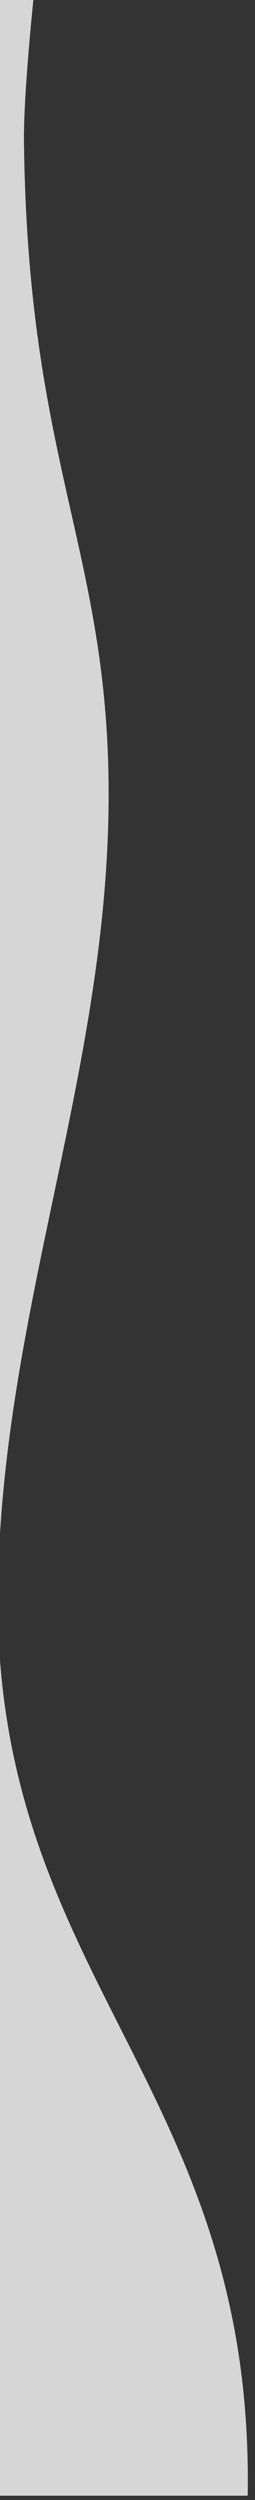 <?xml version="1.0" encoding="UTF-8" standalone="no"?>
<!DOCTYPE svg PUBLIC "-//W3C//DTD SVG 1.1//EN" "http://www.w3.org/Graphics/SVG/1.1/DTD/svg11.dtd">
<svg width="100%" height="100%" viewBox="1 0 50 489" version="1.1" xmlns="http://www.w3.org/2000/svg" xmlns:xlink="http://www.w3.org/1999/xlink" xml:space="preserve" style="fill-rule:evenodd;clip-rule:evenodd;stroke-linejoin:round;stroke-miterlimit:1.414;">
    <rect x="1" y="0" width="50" height="489" fill="#333333" stroke="none"/>
    <g id="Artboard1" transform="matrix(0.062,0,0,0.452,0,0)">
        <rect x="0" y="0" width="800" height="1080" style="fill:none;"/>
        <clipPath id="_clip1">
            <rect x="0" y="0" width="800" height="1080"/>
        </clipPath>
        <g clip-path="url(#_clip1)">
            <g transform="matrix(4.418,0,0,2.21,-1377.03,-274.486)">
                <path d="M339.843,122.513C339.843,122.513 332.07,142.414 332.488,151.925C335.23,214.4 391.818,231.62 393.075,278.195C394.551,332.93 316.509,380.437 313.802,435.607C313.778,436.097 313.761,436.586 313.756,437.076C312.958,512.803 502.406,533.729 492.342,616.011L312.566,614.065L311.665,122.513L339.843,122.513Z" style="fill:white;fill-opacity:0.8;"/>
            </g>
        </g>
    </g>
</svg>
